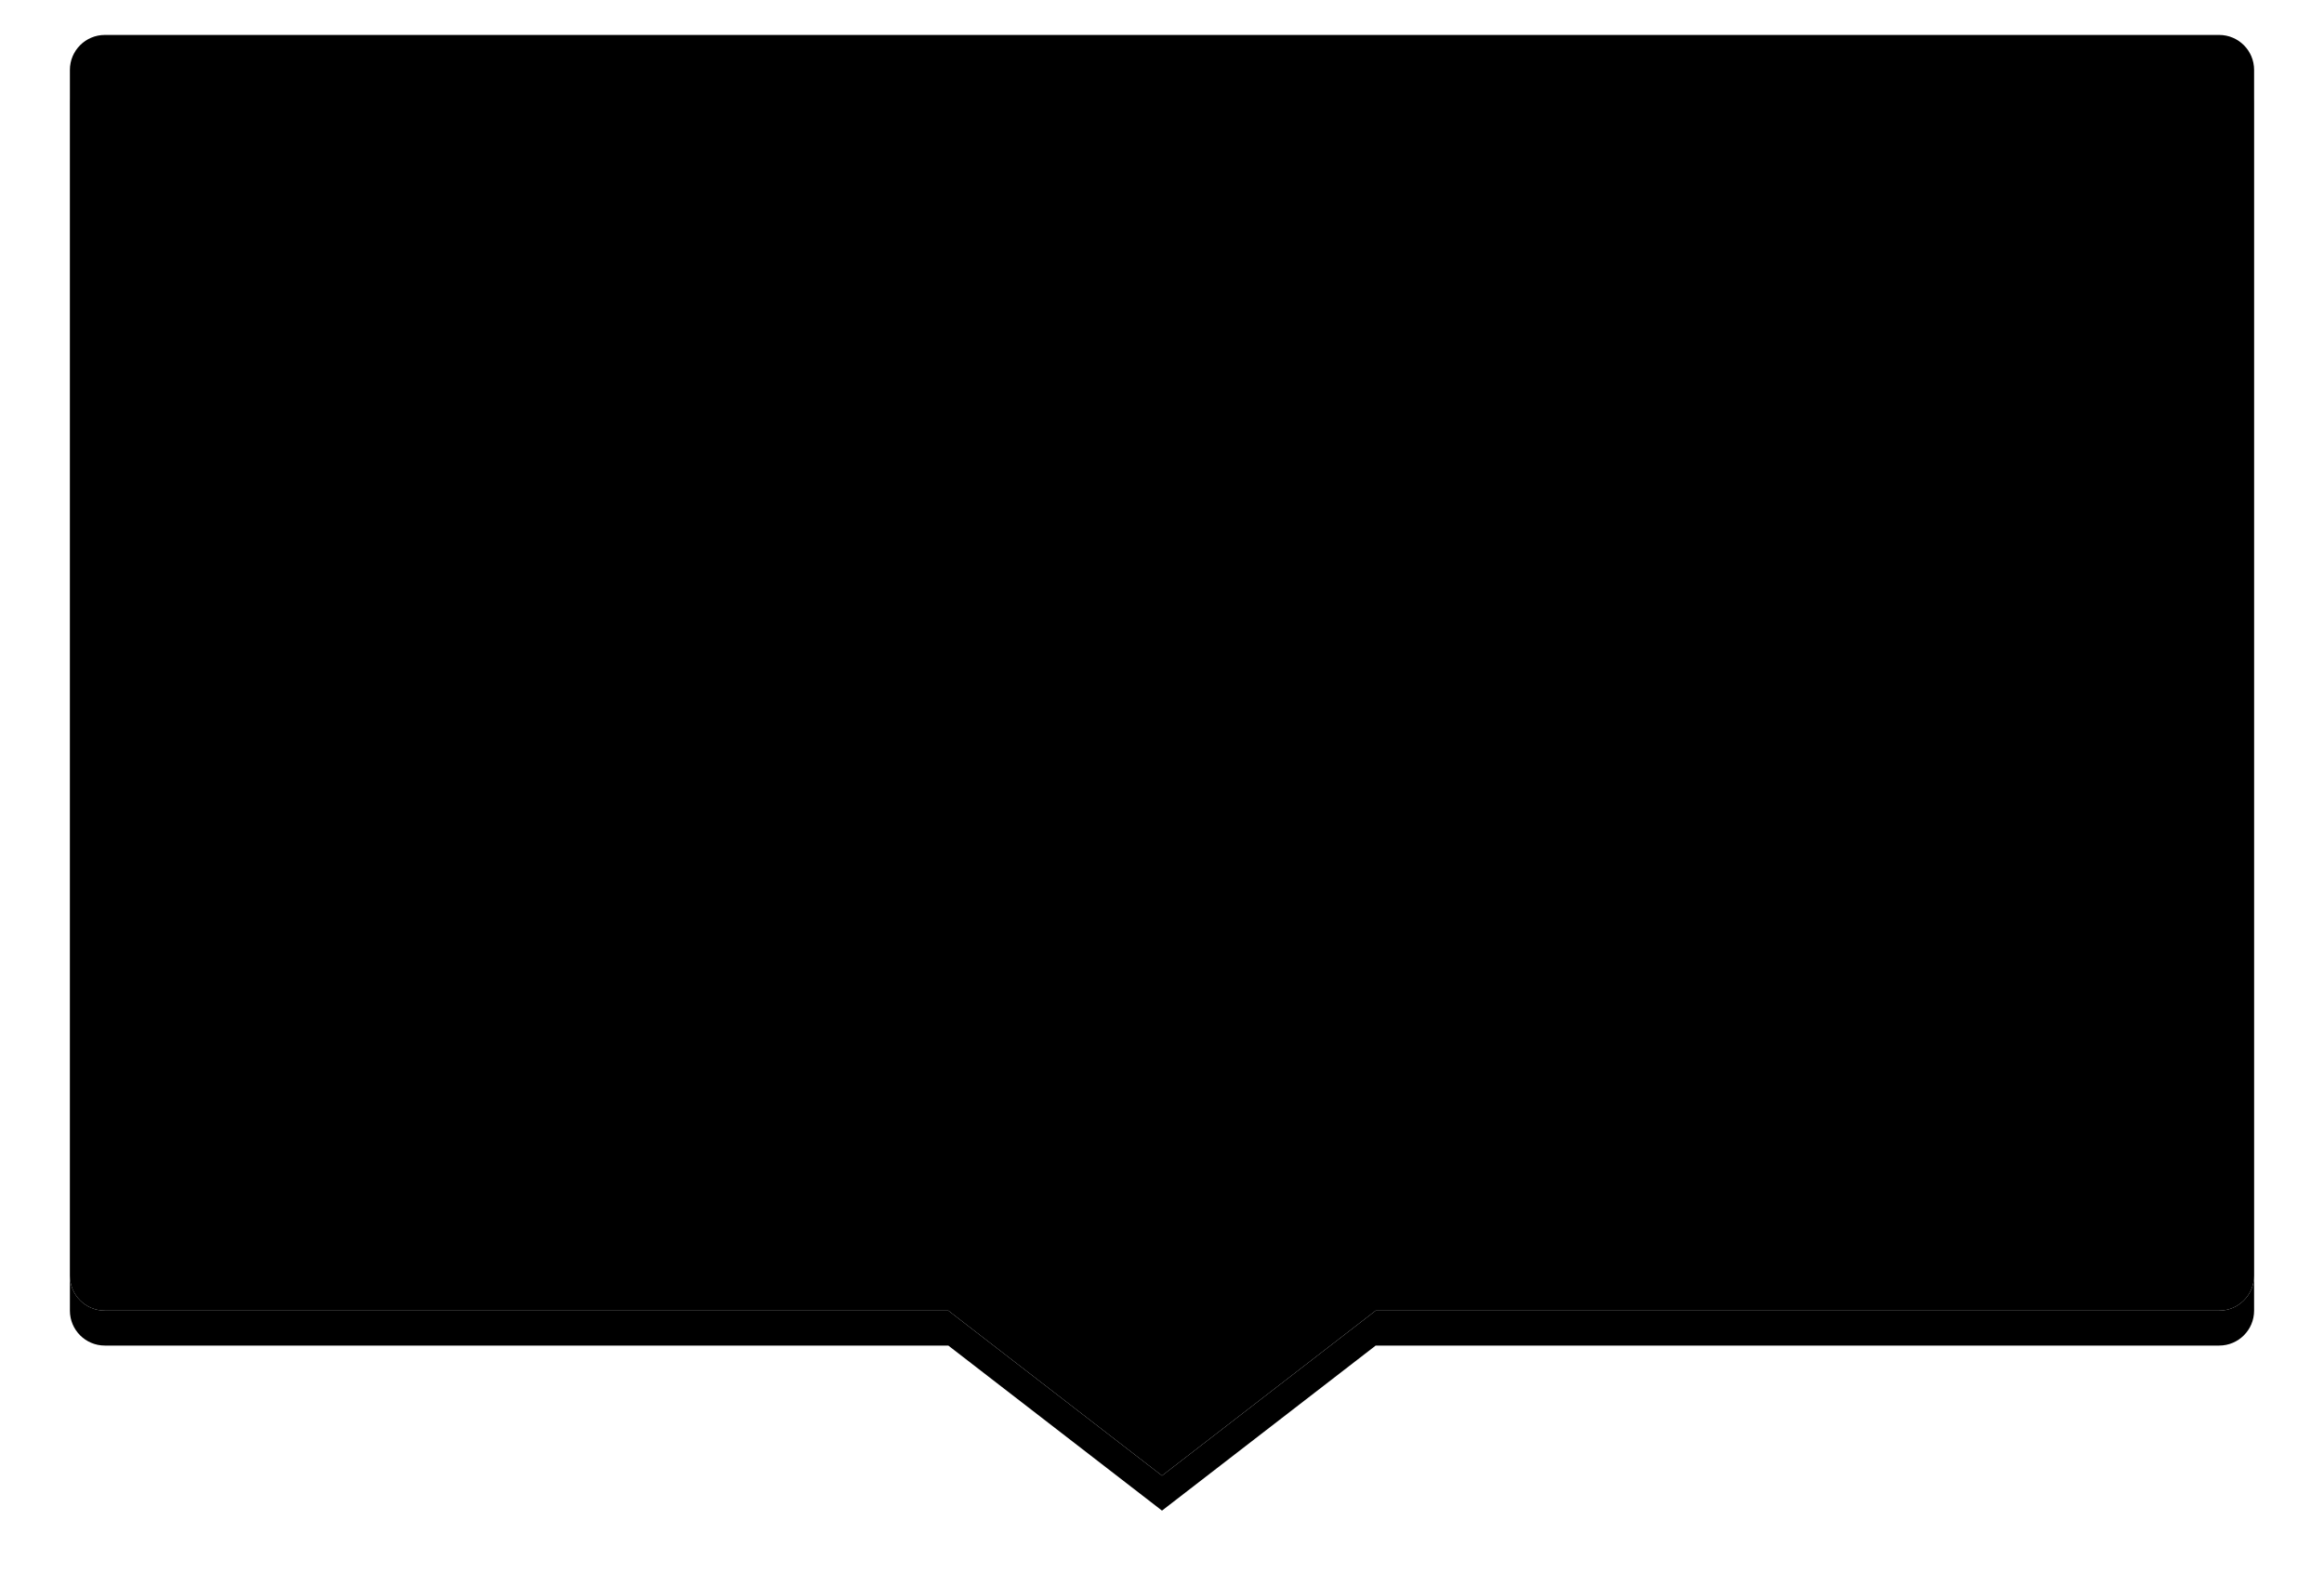 <?xml version="1.0" encoding="UTF-8"?>
<svg width="133px" height="90px" viewBox="0 0 133 90" version="1.1" xmlns="http://www.w3.org/2000/svg" xmlns:xlink="http://www.w3.org/1999/xlink">
    <!-- Generator: Sketch 51.3 (57544) - http://www.bohemiancoding.com/sketch -->
    <title>Rectangle 17</title>
    <desc>Created with Sketch.</desc>
    <defs>
        <path d="M50.271,53.444 L62.5,44 L74.729,53.444 L123,53.444 C124.105,53.444 125,54.339 125,55.444 L125,124.444 C125,125.548 124.105,126.444 123,126.444 L2,126.444 C0.895,126.444 1.3527075e-16,125.548 0,124.444 L0,55.444 C-1.3527075e-16,54.339 0.895,53.444 2,53.444 L50.271,53.444 Z" id="path-1"></path>
        <filter x="-5.6%" y="-10.9%" width="111.2%" height="117.0%" filterUnits="objectBoundingBox" id="filter-2">
            <feOffset dx="0" dy="-2" in="SourceAlpha" result="shadowOffsetOuter1"></feOffset>
            <feGaussianBlur stdDeviation="2" in="shadowOffsetOuter1" result="shadowBlurOuter1"></feGaussianBlur>
            <feColorMatrix values="0 0 0 0 0   0 0 0 0 0   0 0 0 0 0  0 0 0 0.5 0" type="matrix" in="shadowBlurOuter1"></feColorMatrix>
        </filter>
        <filter x="-3.2%" y="-7.3%" width="106.4%" height="109.7%" filterUnits="objectBoundingBox" id="filter-3">
            <feOffset dx="0" dy="0" in="SourceAlpha" result="shadowOffsetInner1"></feOffset>
            <feComposite in="shadowOffsetInner1" in2="SourceAlpha" operator="arithmetic" k2="-1" k3="1" result="shadowInnerInner1"></feComposite>
            <feColorMatrix values="0 0 0 0 0.732   0 0 0 0 0.732   0 0 0 0 0.732  0 0 0 1 0" type="matrix" in="shadowInnerInner1"></feColorMatrix>
        </filter>
    </defs>
    <g id="Symbols" stroke="none" stroke-width="1" fill="none" fill-rule="evenodd">
        <g id="Earnings/Back/EASlider+Tooltip" transform="translate(-47, -169)">
            <g id="Group">
                <g id="Tooltip" transform="translate(51, 127)">
                    <g id="Rectangle-17" transform="translate(62.5, 85.222) scale(1, -1) translate(-62.5, -85.222) ">
                        <use fill="black" fill-opacity="1" filter="url(#filter-2)" xlink:href="#path-1"></use>
                        <use fill="#FFFFFF" fill-rule="evenodd" xlink:href="#path-1"></use>
                        <use fill="black" fill-opacity="1" filter="url(#filter-3)" xlink:href="#path-1"></use>
                    </g>
                </g>
            </g>
        </g>
    </g>
</svg>